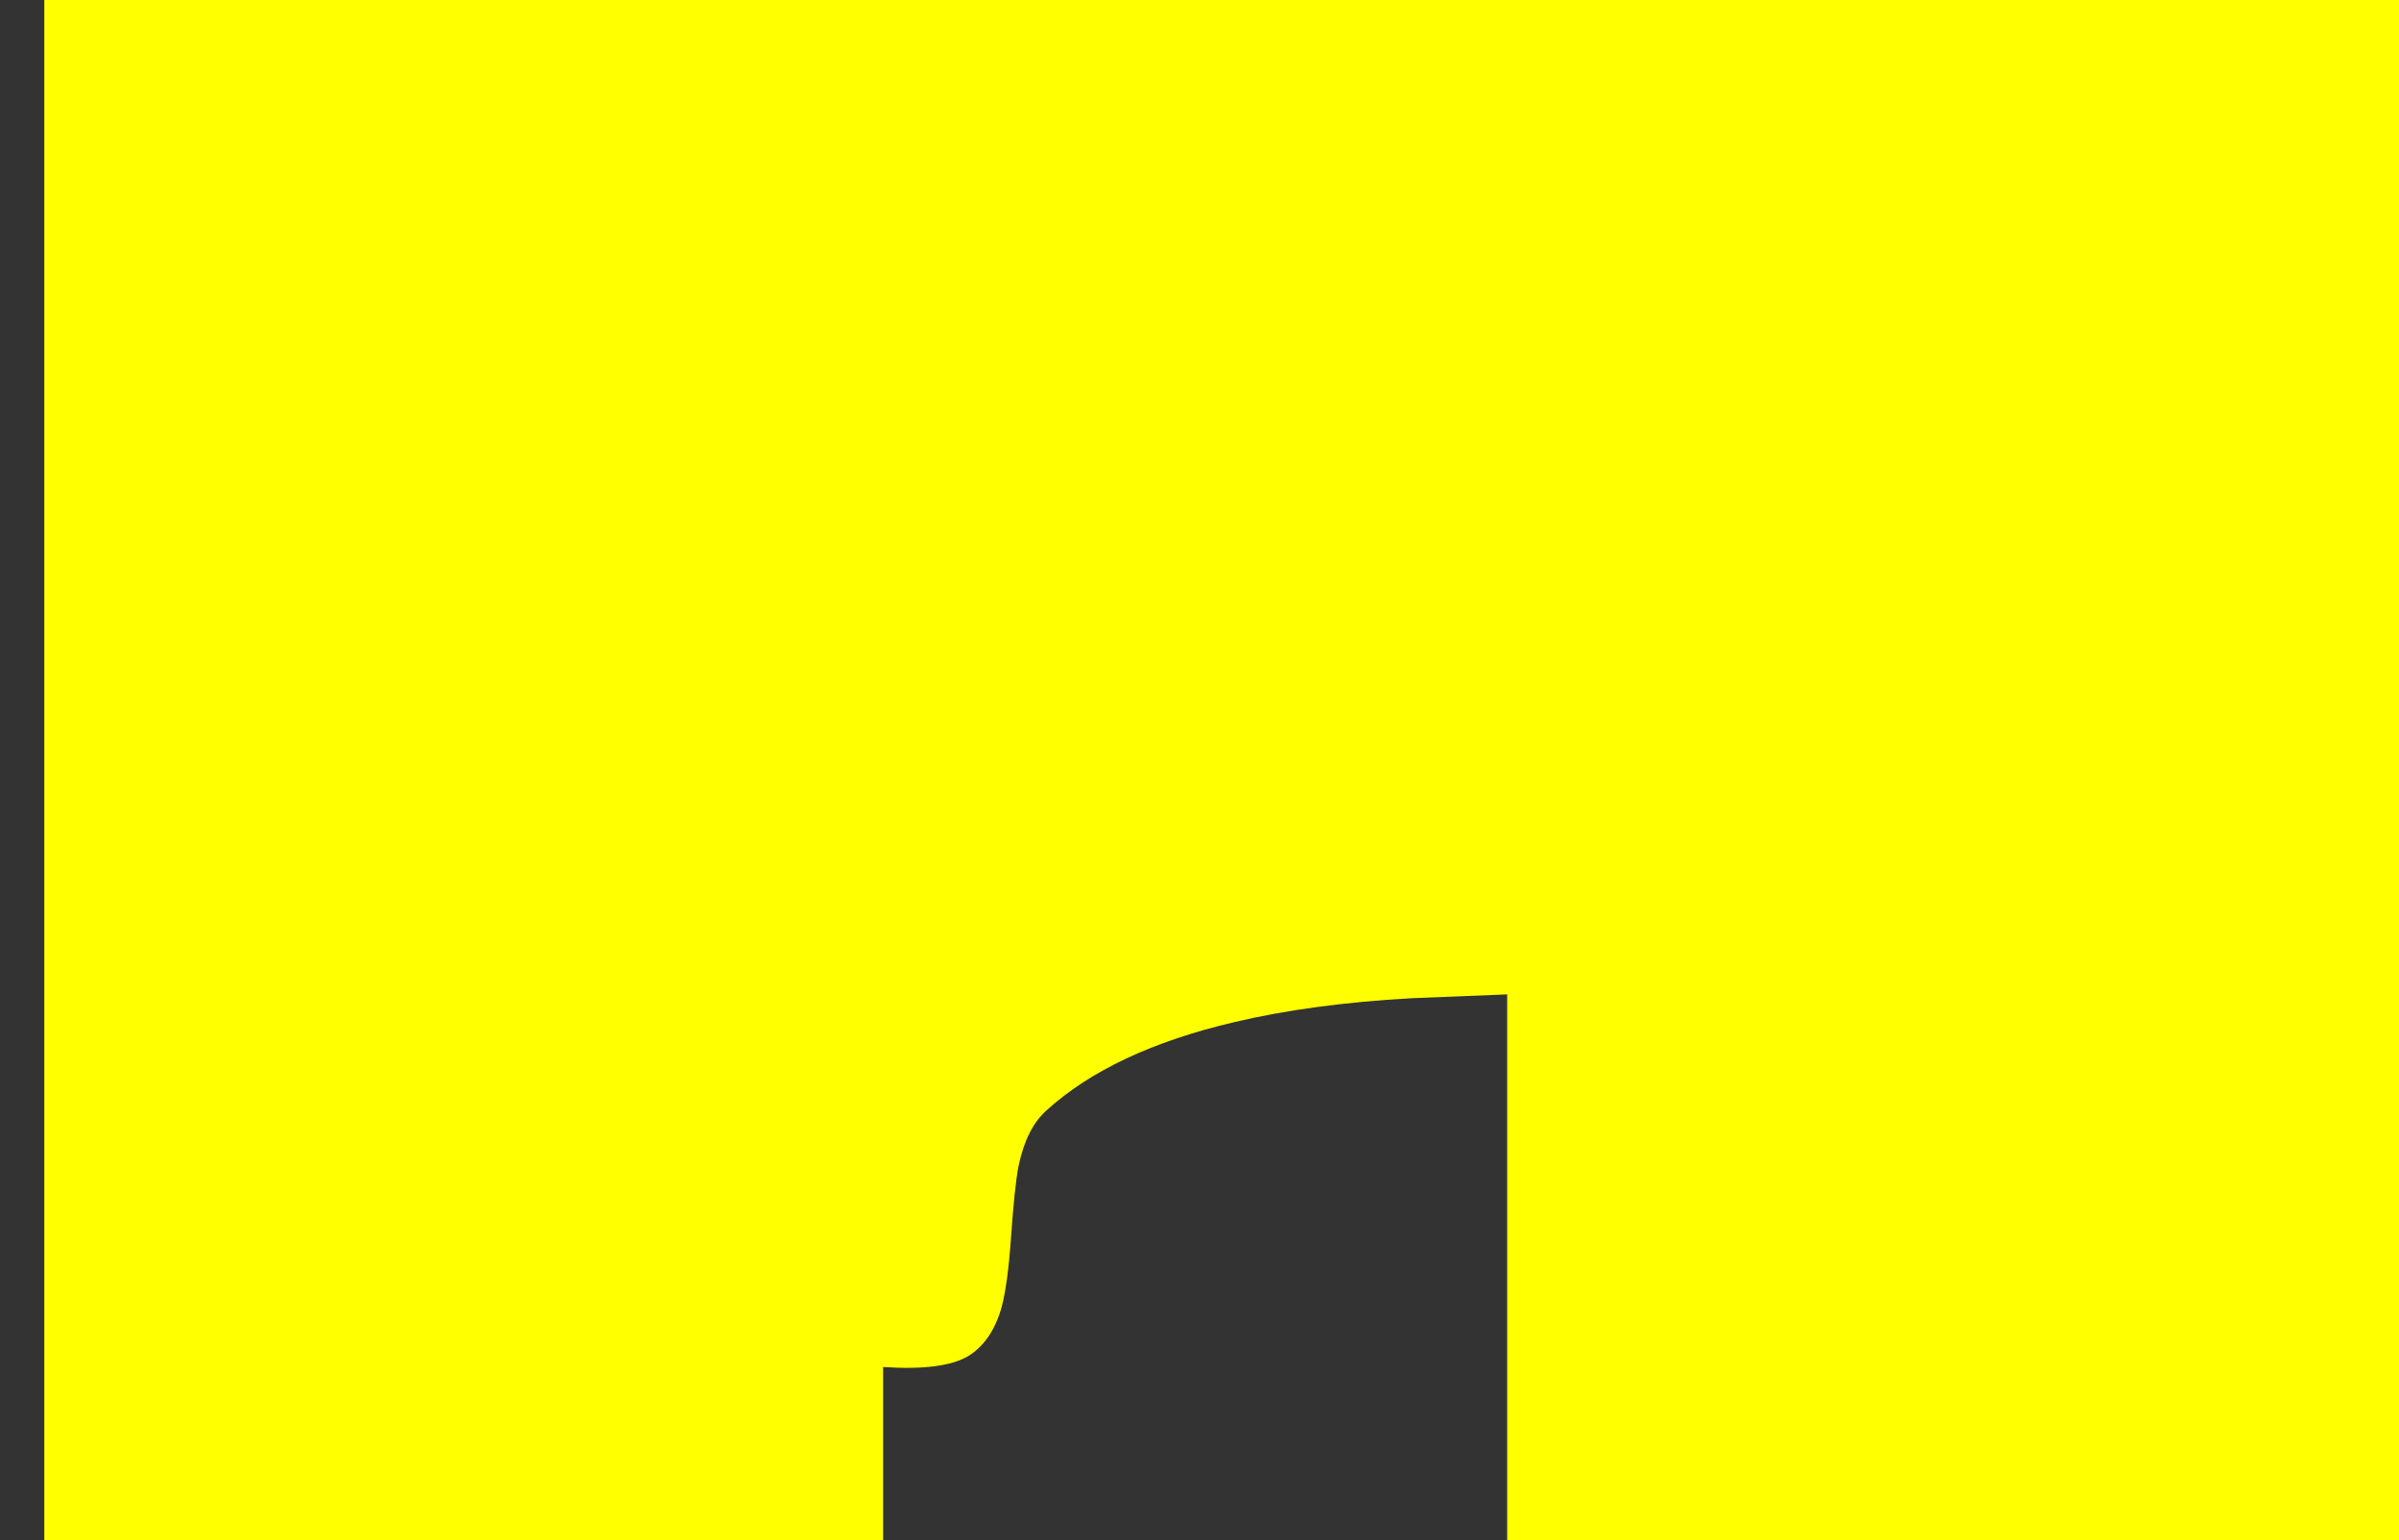 <?xml version="1.0" encoding="UTF-8" standalone="no"?>
<svg xmlns:xlink="http://www.w3.org/1999/xlink" height="344.35px" width="536.25px" xmlns="http://www.w3.org/2000/svg">
  <rect width="100%" height="100%" fill="#333333" stroke="none"/>
  <g transform="matrix(1.0, 0.0, 0.0, 1.0, 257.3, 255.75)">
    <path d="M-247.4 -255.75 L-247.4 88.6 -59.9 88.6 -59.9 49.85 Q-46.5 50.75 -40.85 47.4 -35.55 44.1 -33.4 36.45 -32.05 31.4 -31.3 20.85 -30.5 9.3 -29.6 4.8 -27.85 -3.5 -23.4 -7.5 -8.7 -20.85 18.6 -27.25 35.9 -31.35 58.3 -32.6 L79.6 -33.45 79.6 88.6 278.95 88.6 278.95 -255.75 -247.4 -255.75" fill="#ffff00" fill-rule="evenodd" stroke="none">
      <animate attributeName="fill" dur="2s" repeatCount="indefinite" values="#ffff00;#ffff01"/>
      <animate attributeName="fill-opacity" dur="2s" repeatCount="indefinite" values="1.0;1.0"/>
      <animate attributeName="d" dur="2s" repeatCount="indefinite" values="M-247.4 -255.75 L-247.4 88.6 -59.9 88.6 -59.9 49.85 Q-46.5 50.75 -40.85 47.4 -35.55 44.1 -33.4 36.45 -32.05 31.4 -31.3 20.85 -30.5 9.3 -29.6 4.8 -27.85 -3.5 -23.4 -7.5 -8.7 -20.85 18.6 -27.25 35.9 -31.35 58.3 -32.6 L79.6 -33.45 79.6 88.6 278.95 88.6 278.95 -255.75 -247.4 -255.75;M-257.3 -255.75 L-257.3 88.6 -69.8 88.6 -69.8 49.85 Q-56.4 50.75 -50.75 47.4 -45.45 44.1 -43.3 36.45 -41.95 31.4 -41.2 20.85 -40.4 9.3 -39.5 4.8 -37.75 -3.5 -33.3 -7.5 -18.6 -20.85 8.7 -27.25 26.0 -31.35 48.4 -32.6 L69.7 -33.45 69.7 88.6 269.05 88.6 269.05 -255.75 -257.3 -255.75"/>
    </path>
    <path d="M-247.4 -255.75 L278.95 -255.75 278.95 88.6 79.6 88.6 79.6 -33.45 58.3 -32.6 Q35.9 -31.35 18.6 -27.25 -8.7 -20.85 -23.4 -7.5 -27.85 -3.5 -29.6 4.8 -30.5 9.3 -31.3 20.85 -32.05 31.4 -33.4 36.45 -35.55 44.1 -40.85 47.4 -46.5 50.75 -59.9 49.85 L-59.9 88.6 -247.4 88.6 -247.4 -255.75" fill="none" stroke="#000000" stroke-linecap="round" stroke-linejoin="round" stroke-opacity="0.0" stroke-width="1.0">
      <animate attributeName="stroke" dur="2s" repeatCount="indefinite" values="#000000;#000001"/>
      <animate attributeName="stroke-width" dur="2s" repeatCount="indefinite" values="0.0;0.0"/>
      <animate attributeName="fill-opacity" dur="2s" repeatCount="indefinite" values="0.0;0.0"/>
      <animate attributeName="d" dur="2s" repeatCount="indefinite" values="M-247.4 -255.75 L278.95 -255.75 278.95 88.6 79.6 88.6 79.6 -33.45 58.3 -32.6 Q35.9 -31.35 18.6 -27.25 -8.7 -20.85 -23.4 -7.5 -27.85 -3.5 -29.6 4.8 -30.5 9.3 -31.3 20.85 -32.05 31.4 -33.4 36.45 -35.55 44.1 -40.85 47.4 -46.5 50.75 -59.9 49.85 L-59.9 88.6 -247.4 88.6 -247.4 -255.75;M-257.3 -255.75 L269.05 -255.75 269.05 88.6 69.7 88.6 69.7 -33.45 48.4 -32.6 Q26.0 -31.35 8.7 -27.25 -18.6 -20.85 -33.3 -7.5 -37.75 -3.5 -39.5 4.8 -40.4 9.3 -41.2 20.85 -41.95 31.4 -43.3 36.45 -45.45 44.1 -50.75 47.4 -56.4 50.75 -69.8 49.85 L-69.8 88.6 -257.3 88.6 -257.3 -255.75"/>
    </path>
  </g>
</svg>
